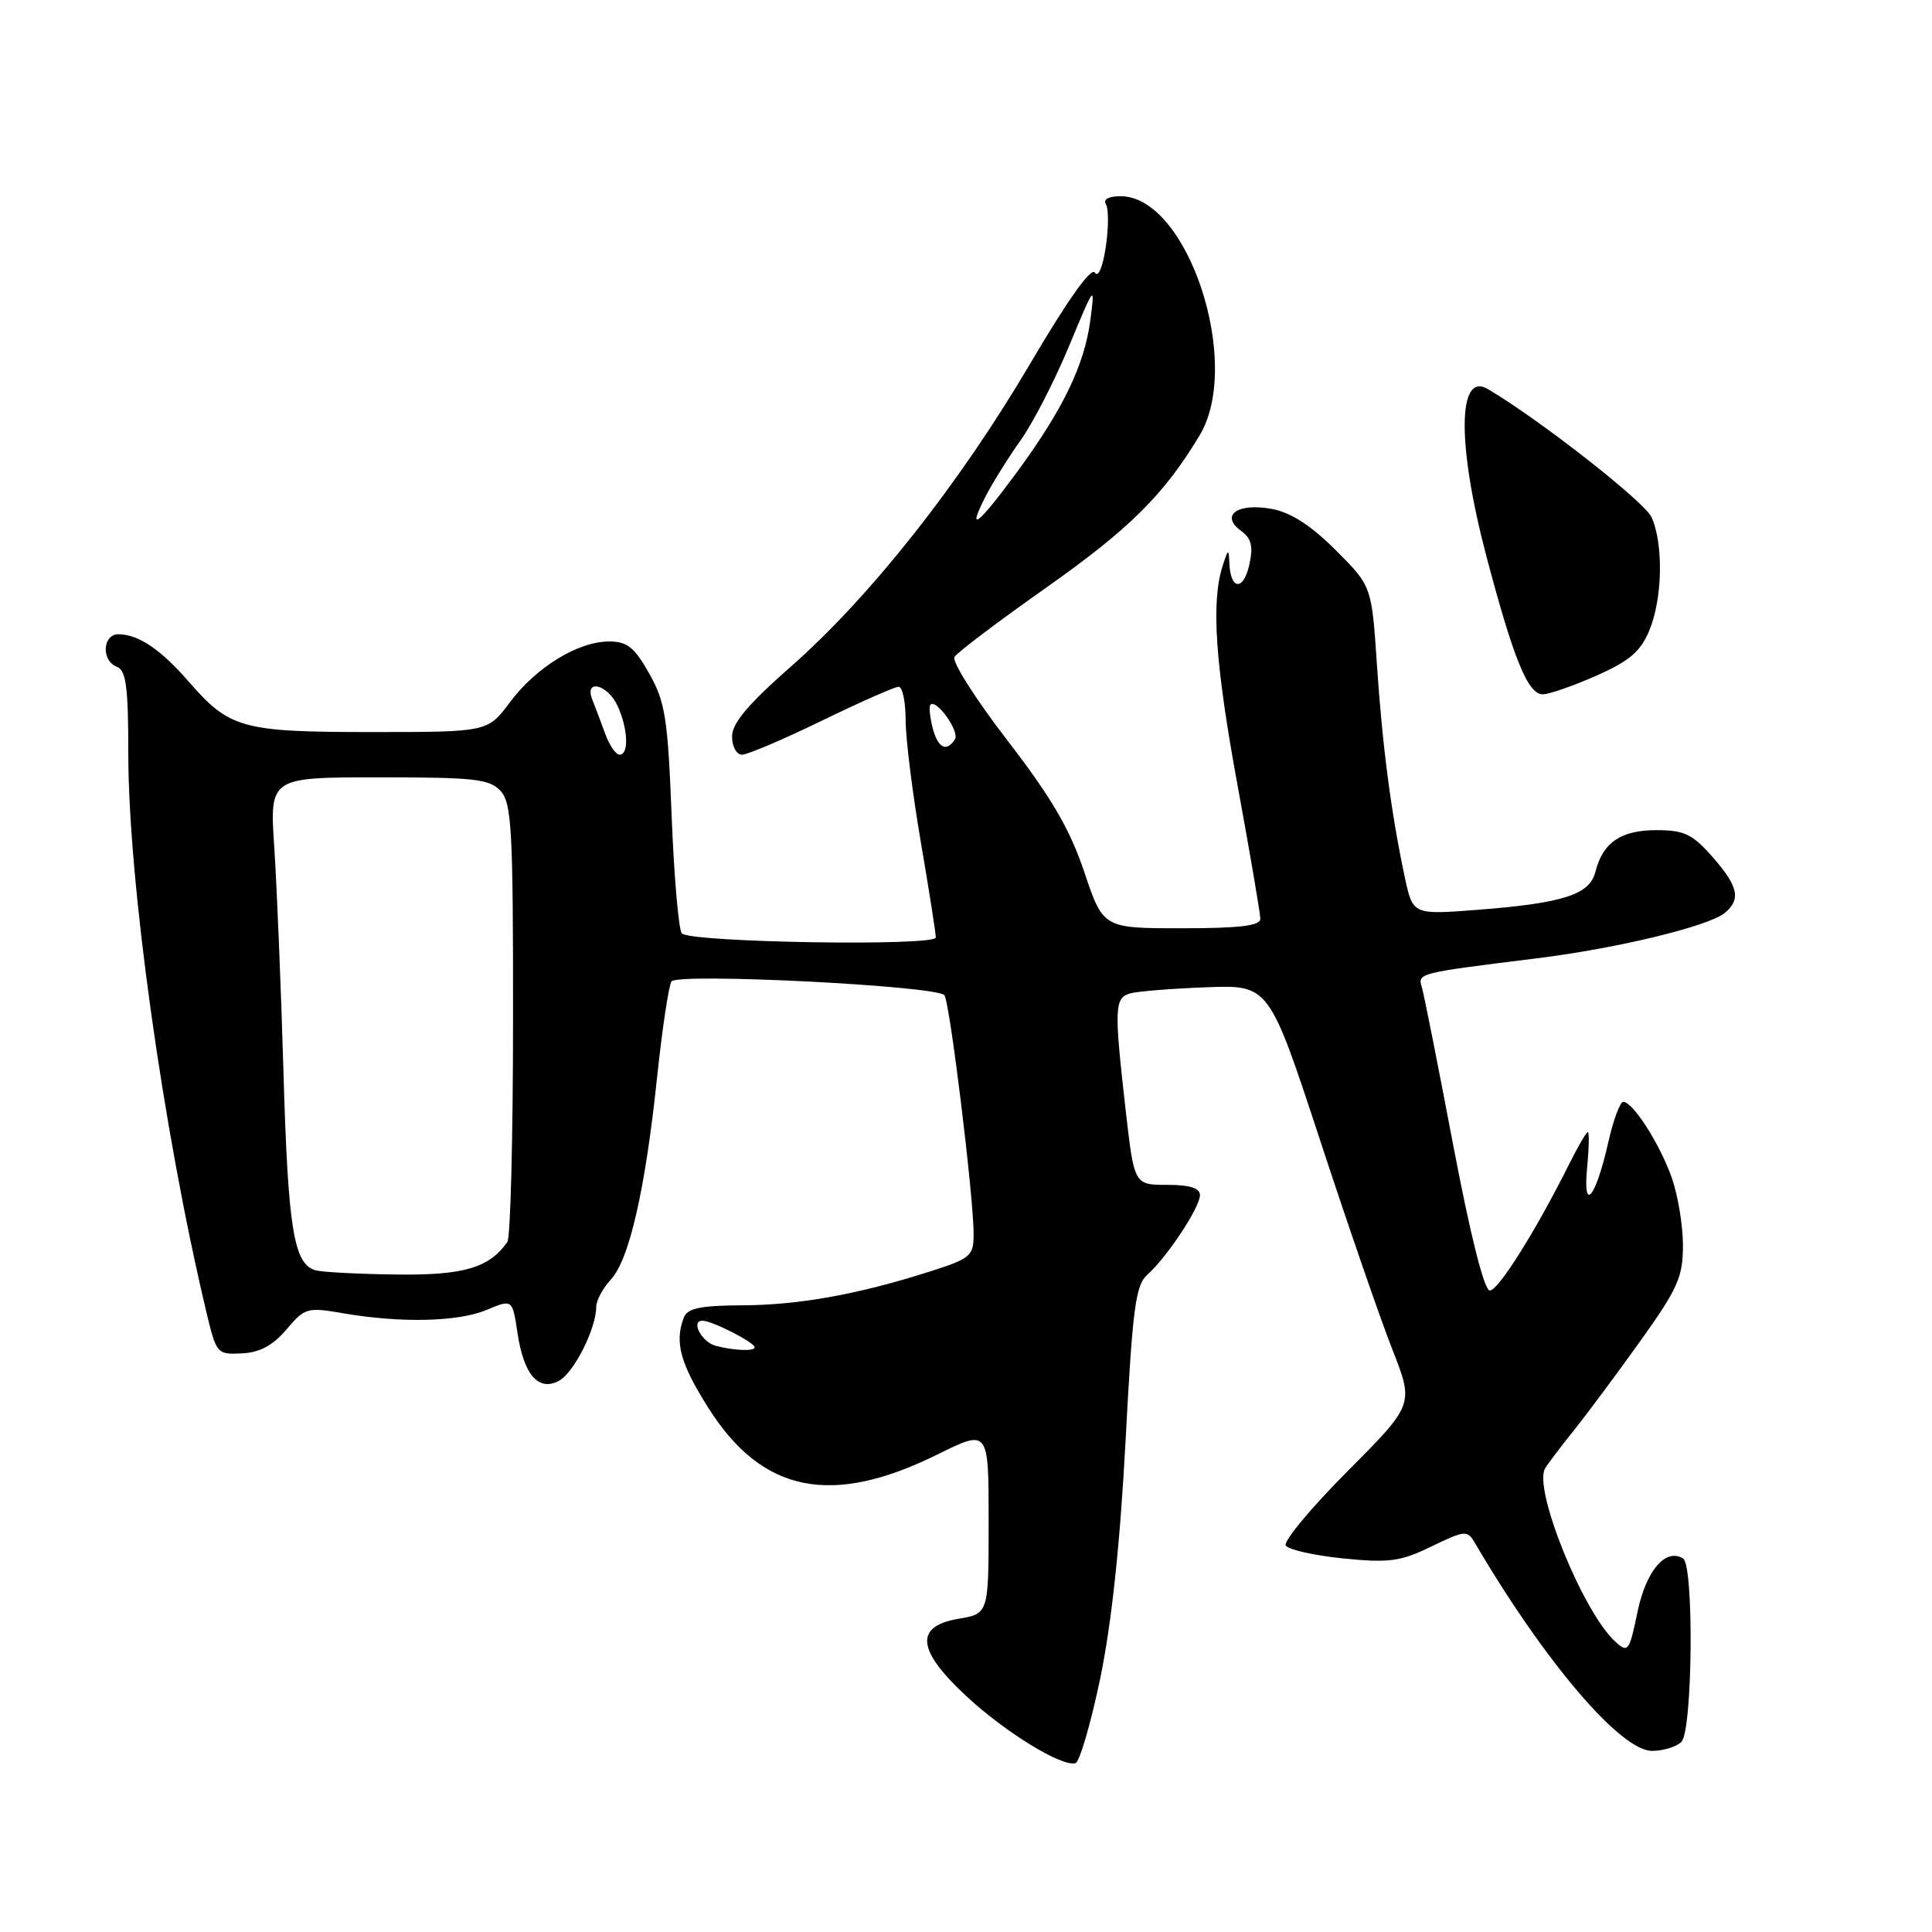<?xml version="1.0" encoding="UTF-8" standalone="no"?>
<!DOCTYPE svg PUBLIC "-//W3C//DTD SVG 1.1//EN" "http://www.w3.org/Graphics/SVG/1.1/DTD/svg11.dtd" >
<svg xmlns="http://www.w3.org/2000/svg" xmlns:xlink="http://www.w3.org/1999/xlink" version="1.1" viewBox="0 0 256 256">
 <g >
 <path fill="currentColor"
d=" M 145.78 222.43 C 147.29 215.14 148.41 204.67 149.14 191.00 C 150.07 173.27 150.47 170.28 152.04 168.89 C 154.61 166.63 159.00 159.98 159.00 158.36 C 159.00 157.42 157.65 157.00 154.64 157.00 C 150.28 157.00 150.28 157.00 149.14 146.96 C 147.62 133.58 147.67 132.23 149.75 131.63 C 150.71 131.36 155.25 130.99 159.83 130.82 C 168.15 130.50 168.15 130.50 174.89 151.00 C 178.59 162.28 182.91 174.79 184.49 178.80 C 187.36 186.10 187.36 186.10 178.55 194.95 C 173.71 199.81 170.03 204.24 170.37 204.79 C 170.71 205.34 174.13 206.11 177.98 206.50 C 184.07 207.11 185.56 206.91 189.66 204.92 C 194.16 202.75 194.42 202.73 195.44 204.46 C 204.66 220.17 214.73 232.00 218.90 232.00 C 220.39 232.00 222.14 231.46 222.80 230.80 C 224.28 229.32 224.48 207.41 223.02 206.51 C 220.71 205.08 218.12 208.11 216.98 213.57 C 215.90 218.82 215.72 219.06 214.06 217.55 C 209.78 213.69 203.13 197.30 204.73 194.58 C 205.07 193.99 206.80 191.70 208.57 189.50 C 210.33 187.30 214.30 181.97 217.39 177.64 C 222.32 170.74 223.00 169.21 223.00 165.02 C 223.00 162.40 222.33 158.37 221.52 156.06 C 219.94 151.59 216.37 146.00 215.09 146.00 C 214.67 146.00 213.79 148.36 213.13 151.25 C 211.45 158.72 209.72 160.86 210.30 154.75 C 210.55 152.14 210.59 150.00 210.40 150.00 C 210.20 150.00 209.09 151.91 207.92 154.25 C 203.51 163.09 198.54 171.00 197.41 171.00 C 196.67 171.00 194.85 163.78 192.56 151.75 C 190.55 141.16 188.68 131.74 188.40 130.80 C 187.85 128.94 187.85 128.94 203.65 126.98 C 214.21 125.68 226.42 122.73 228.54 120.97 C 230.72 119.16 230.34 117.45 226.90 113.53 C 224.24 110.51 223.17 110.00 219.47 110.00 C 214.77 110.00 212.38 111.64 211.40 115.52 C 210.65 118.54 207.14 119.67 195.86 120.55 C 187.21 121.22 187.21 121.22 186.15 116.27 C 184.35 107.85 183.18 98.94 182.45 88.08 C 181.76 77.67 181.76 77.67 176.99 72.90 C 173.73 69.64 171.06 67.91 168.54 67.44 C 164.02 66.59 161.62 68.27 164.42 70.32 C 165.83 71.35 166.08 72.37 165.54 74.83 C 164.77 78.30 163.06 78.21 162.90 74.69 C 162.81 72.65 162.75 72.67 162.00 75.00 C 160.46 79.80 161.02 87.93 164.00 104.16 C 165.65 113.15 167.00 121.06 167.00 121.75 C 167.00 122.67 164.25 123.00 156.59 123.00 C 146.18 123.00 146.18 123.00 143.67 115.54 C 141.76 109.85 139.34 105.71 133.48 98.10 C 129.26 92.62 126.10 87.64 126.47 87.05 C 126.84 86.45 132.28 82.34 138.55 77.92 C 149.65 70.10 154.23 65.56 158.96 57.68 C 164.69 48.13 157.37 26.00 148.49 26.00 C 146.89 26.00 146.14 26.41 146.54 27.07 C 146.91 27.66 146.90 30.21 146.52 32.74 C 146.11 35.44 145.52 36.83 145.07 36.12 C 144.60 35.35 141.44 39.79 136.53 48.14 C 127.16 64.08 115.32 79.07 104.78 88.34 C 99.12 93.32 97.00 95.83 97.00 97.59 C 97.00 98.92 97.59 100.00 98.32 100.00 C 99.05 100.00 103.81 97.97 108.89 95.50 C 113.98 93.03 118.56 91.00 119.07 91.00 C 119.58 91.00 120.00 92.98 120.00 95.40 C 120.00 97.82 120.90 105.07 122.00 111.50 C 123.10 117.93 124.00 123.66 124.00 124.22 C 124.00 125.41 91.56 124.89 90.35 123.68 C 89.93 123.26 89.32 116.30 89.00 108.21 C 88.49 95.16 88.15 93.02 86.03 89.25 C 84.06 85.76 83.11 85.00 80.70 85.00 C 76.59 85.00 71.02 88.42 67.56 93.06 C 64.62 97.00 64.62 97.00 49.26 97.00 C 32.06 97.00 30.42 96.55 24.99 90.30 C 21.33 86.08 18.39 84.09 15.75 84.04 C 13.58 83.99 13.38 87.55 15.50 88.36 C 16.71 88.82 17.00 91.06 17.00 99.78 C 17.00 116.85 21.60 149.74 27.38 174.00 C 28.67 179.37 28.77 179.50 32.06 179.33 C 34.44 179.21 36.16 178.28 37.96 176.16 C 40.39 173.28 40.71 173.19 45.50 174.02 C 53.12 175.33 60.69 175.16 64.48 173.57 C 67.90 172.14 67.90 172.14 68.57 176.62 C 69.40 182.17 71.35 184.42 74.07 182.96 C 76.04 181.91 79.00 176.04 79.00 173.19 C 79.00 172.33 79.87 170.70 80.93 169.56 C 83.37 166.95 85.49 157.72 87.06 142.82 C 87.74 136.39 88.60 130.64 88.97 130.05 C 89.69 128.89 123.89 130.60 125.13 131.86 C 125.83 132.57 129.03 158.68 129.01 163.57 C 129.00 166.42 128.60 166.76 123.25 168.47 C 113.72 171.51 105.89 172.93 98.36 172.96 C 92.79 172.99 91.08 173.35 90.61 174.58 C 89.36 177.84 90.13 180.67 93.89 186.60 C 101.01 197.83 110.19 199.67 124.25 192.71 C 131.00 189.37 131.00 189.37 131.00 201.59 C 131.00 213.82 131.00 213.82 127.00 214.50 C 121.14 215.49 121.48 218.68 128.09 224.79 C 133.26 229.58 140.68 234.13 142.50 233.63 C 143.05 233.48 144.52 228.44 145.78 222.43 Z  M 211.51 89.54 C 215.89 87.60 217.38 86.34 218.53 83.57 C 220.30 79.35 220.44 72.06 218.83 68.52 C 217.89 66.47 203.98 55.58 197.14 51.55 C 193.14 49.19 193.05 58.85 196.93 73.61 C 200.54 87.30 202.45 92.00 204.42 92.00 C 205.26 92.00 208.45 90.89 211.51 89.54 Z  M 94.84 178.33 C 92.98 177.84 91.48 175.00 93.08 175.00 C 94.35 175.00 100.00 177.88 100.00 178.53 C 100.00 179.07 97.26 178.97 94.84 178.33 Z  M 41.85 168.33 C 38.92 167.55 38.16 162.89 37.56 142.00 C 37.23 130.72 36.68 117.34 36.34 112.25 C 35.73 103.00 35.73 103.00 50.21 103.00 C 62.97 103.00 64.89 103.22 66.35 104.83 C 67.80 106.44 68.00 110.02 67.98 135.08 C 67.98 150.71 67.64 163.98 67.23 164.56 C 64.85 167.99 61.44 169.00 52.53 168.88 C 47.56 168.82 42.76 168.57 41.85 168.33 Z  M 80.20 97.25 C 79.65 95.74 78.89 93.71 78.50 92.75 C 77.34 89.89 80.52 90.65 81.84 93.55 C 83.22 96.58 83.36 100.00 82.10 100.00 C 81.60 100.00 80.75 98.76 80.20 97.25 Z  M 123.56 96.38 C 123.20 94.94 123.08 93.59 123.29 93.38 C 124.08 92.58 127.17 96.91 126.54 97.94 C 125.43 99.74 124.25 99.12 123.56 96.38 Z  M 130.61 65.75 C 131.53 63.96 133.61 60.63 135.23 58.35 C 136.86 56.07 139.75 50.45 141.66 45.85 C 145.06 37.65 145.11 37.59 144.47 42.47 C 143.68 48.43 140.81 54.34 134.61 62.75 C 129.54 69.63 128.05 70.75 130.61 65.75 Z "/>
</g>
</svg>